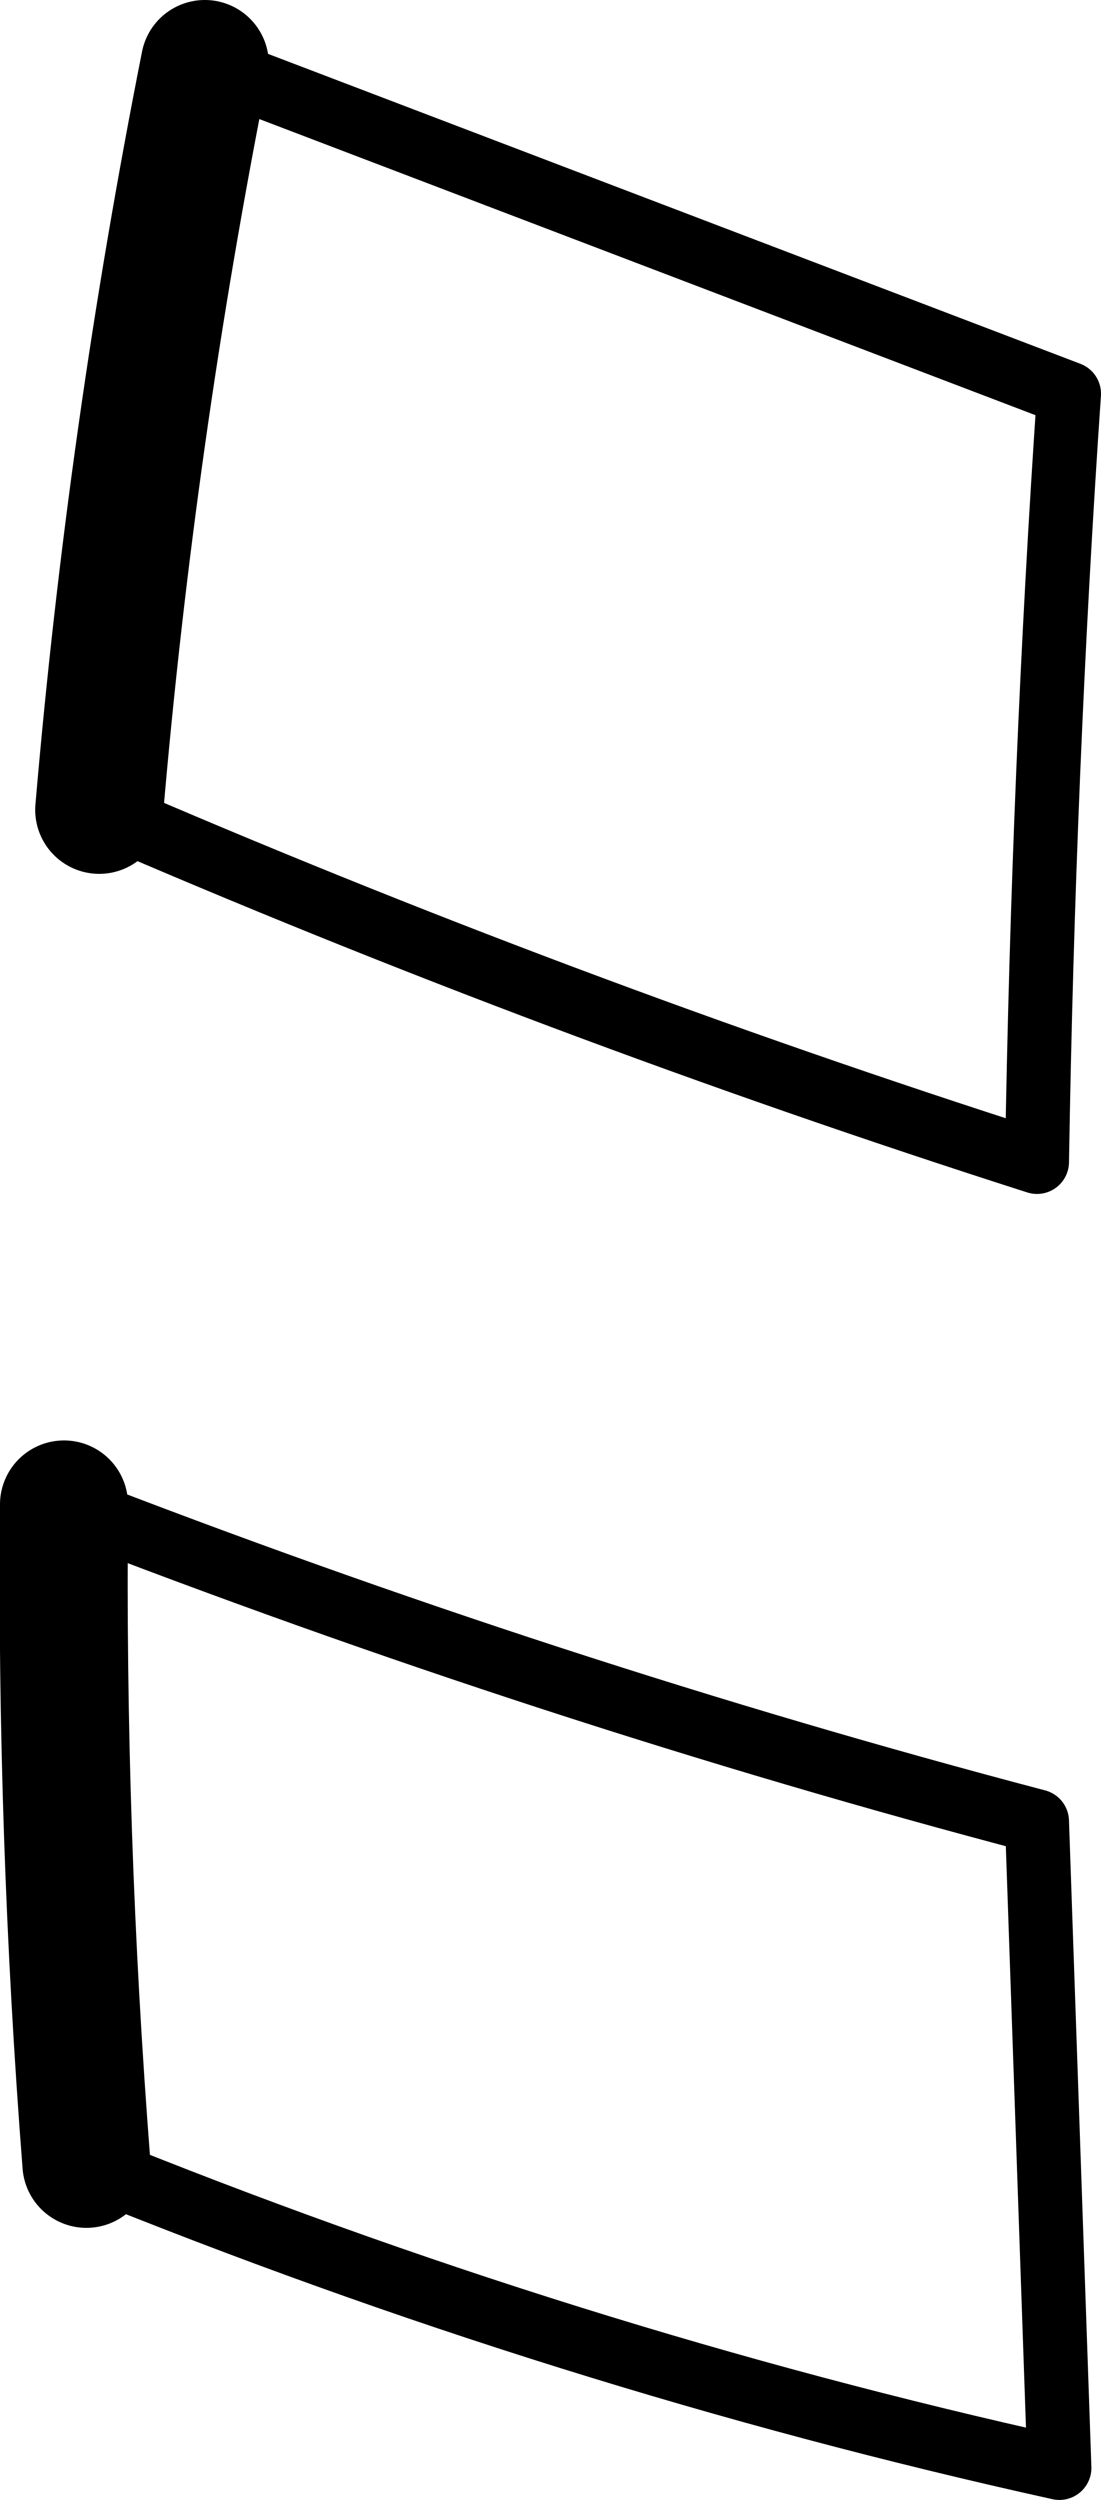 <?xml version="1.0" encoding="UTF-8" standalone="no"?>
<svg xmlns:xlink="http://www.w3.org/1999/xlink" height="39.05px" width="17.2px" xmlns="http://www.w3.org/2000/svg">
  <g transform="matrix(1.0, 0.0, 0.0, 1.0, -121.25, -155.65)">
    <path d="M122.25 179.15 Q129.85 182.1 137.45 184.1 L137.8 194.2 Q130.1 192.5 122.6 189.45 M122.8 168.3 Q129.95 171.4 137.45 173.8 137.55 167.65 137.95 161.8 L124.45 156.65" fill="none" stroke="#000000" stroke-linecap="round" stroke-linejoin="round" stroke-width="1.0"/>
    <path d="M122.6 189.45 Q122.2 184.3 122.25 179.15 M124.45 156.65 Q123.3 162.45 122.8 168.3" fill="none" stroke="#000000" stroke-linecap="round" stroke-linejoin="round" stroke-width="2.0"/>
  </g>
</svg>
